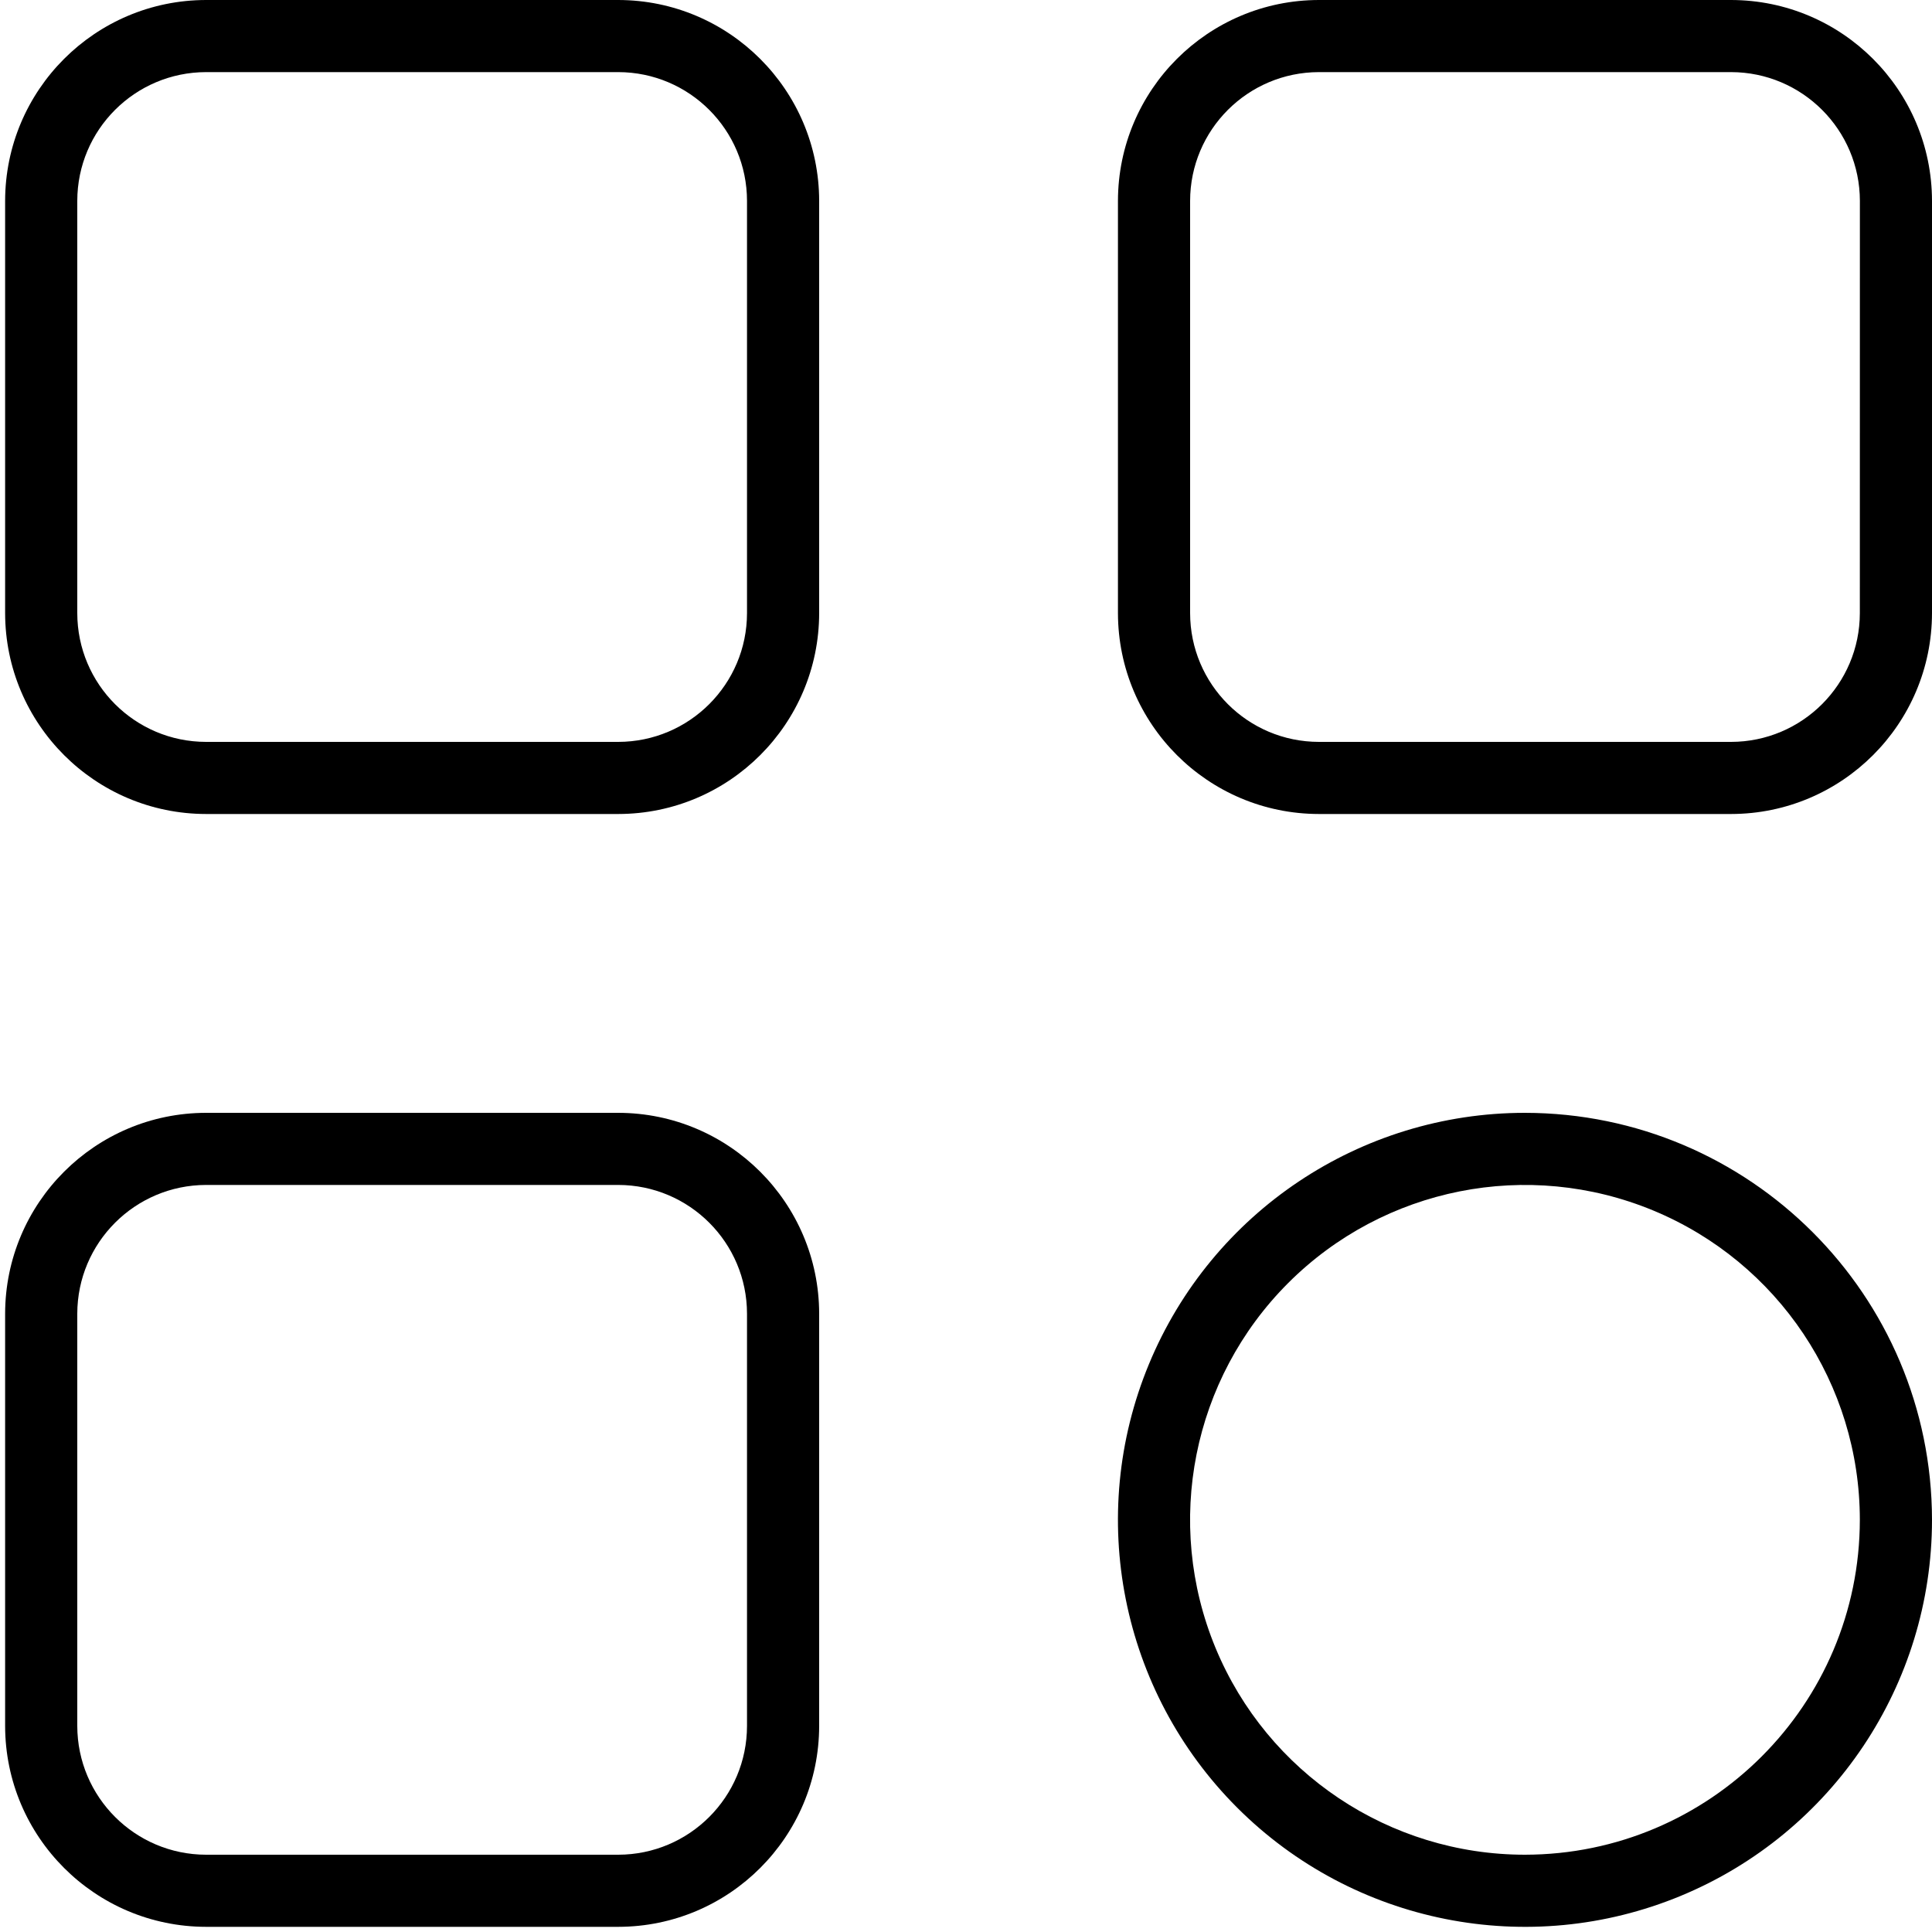 <?xml version="1.0" encoding="UTF-8"?>
<svg width="40px" height="40px" viewBox="0 0 40 40" version="1.1" xmlns="http://www.w3.org/2000/svg" xmlns:xlink="http://www.w3.org/1999/xlink">
    <title>menu copy</title>
    <g id="Welcome" stroke="none" stroke-width="1" fill="none" fill-rule="evenodd">
        <g id="lpw-featured-development-detailed-page-1.0" transform="translate(-1055, -1115)" fill="#000000" fill-rule="nonzero">
            <g id="menu-copy" transform="translate(1055, 1115)">
                <path d="M12.8,0 L4.267,0 C1.97,0.002 0.109,1.863 0.106,4.16 L0.106,12.693 C0.109,14.99 1.97,16.851 4.267,16.853 L12.8,16.853 C15.096,16.851 16.957,14.99 16.96,12.693 L16.96,4.16 C16.957,1.864 15.096,0.003 12.8,0 Z M15.466,12.693 C15.465,14.165 14.272,15.358 12.8,15.36 L4.267,15.36 C2.794,15.359 1.601,14.166 1.6,12.693 L1.6,4.16 C1.601,2.688 2.794,1.495 4.267,1.493 L12.8,1.493 C14.272,1.495 15.465,2.688 15.466,4.16 L15.466,12.693 Z" id="Shape"></path>
                <path d="M35.84,0 L27.307,0 C25.01,0.002 23.149,1.863 23.146,4.16 L23.146,12.693 C23.149,14.99 25.01,16.851 27.307,16.853 L35.84,16.853 C38.136,16.851 39.997,14.99 40,12.693 L40,4.16 C39.997,1.864 38.136,0.003 35.84,0 Z M38.506,12.693 C38.505,14.165 37.312,15.358 35.84,15.36 L27.307,15.36 C25.834,15.359 24.641,14.166 24.64,12.693 L24.64,4.16 C24.641,2.688 25.834,1.495 27.307,1.493 L35.84,1.493 C37.312,1.495 38.505,2.688 38.507,4.16 L38.506,12.693 Z" id="Shape"></path>
                <path d="M12.8,23.04 L4.267,23.04 C1.97,23.042 0.109,24.903 0.106,27.2 L0.106,35.733 C0.109,38.03 1.97,39.891 4.267,39.893 L12.8,39.893 C15.096,39.891 16.957,38.03 16.96,35.733 L16.96,27.2 C16.957,24.904 15.096,23.043 12.8,23.04 L12.8,23.04 Z M15.466,35.733 C15.465,37.205 14.272,38.398 12.8,38.4 L4.267,38.4 C2.795,38.398 1.602,37.205 1.6,35.733 L1.6,27.2 C1.602,25.728 2.795,24.535 4.267,24.533 L12.8,24.533 C14.272,24.535 15.465,25.728 15.466,27.2 L15.466,35.733 Z" id="Shape"></path>
                <path d="M31.573,23.04 C28.165,23.04 25.092,25.093 23.788,28.242 C22.483,31.39 23.204,35.015 25.614,37.425 C28.024,39.835 31.649,40.556 34.798,39.252 C37.946,37.948 40,34.875 40,31.467 C39.994,26.815 36.225,23.046 31.573,23.04 Z M31.573,38.4 C28.769,38.4 26.241,36.711 25.167,34.12 C24.094,31.529 24.687,28.547 26.67,26.564 C28.653,24.581 31.635,23.988 34.226,25.061 C36.817,26.134 38.506,28.662 38.506,31.467 C38.502,35.294 35.4,38.395 31.573,38.4 Z" id="Shape"></path>
            </g>
        </g>
    </g>
</svg>
